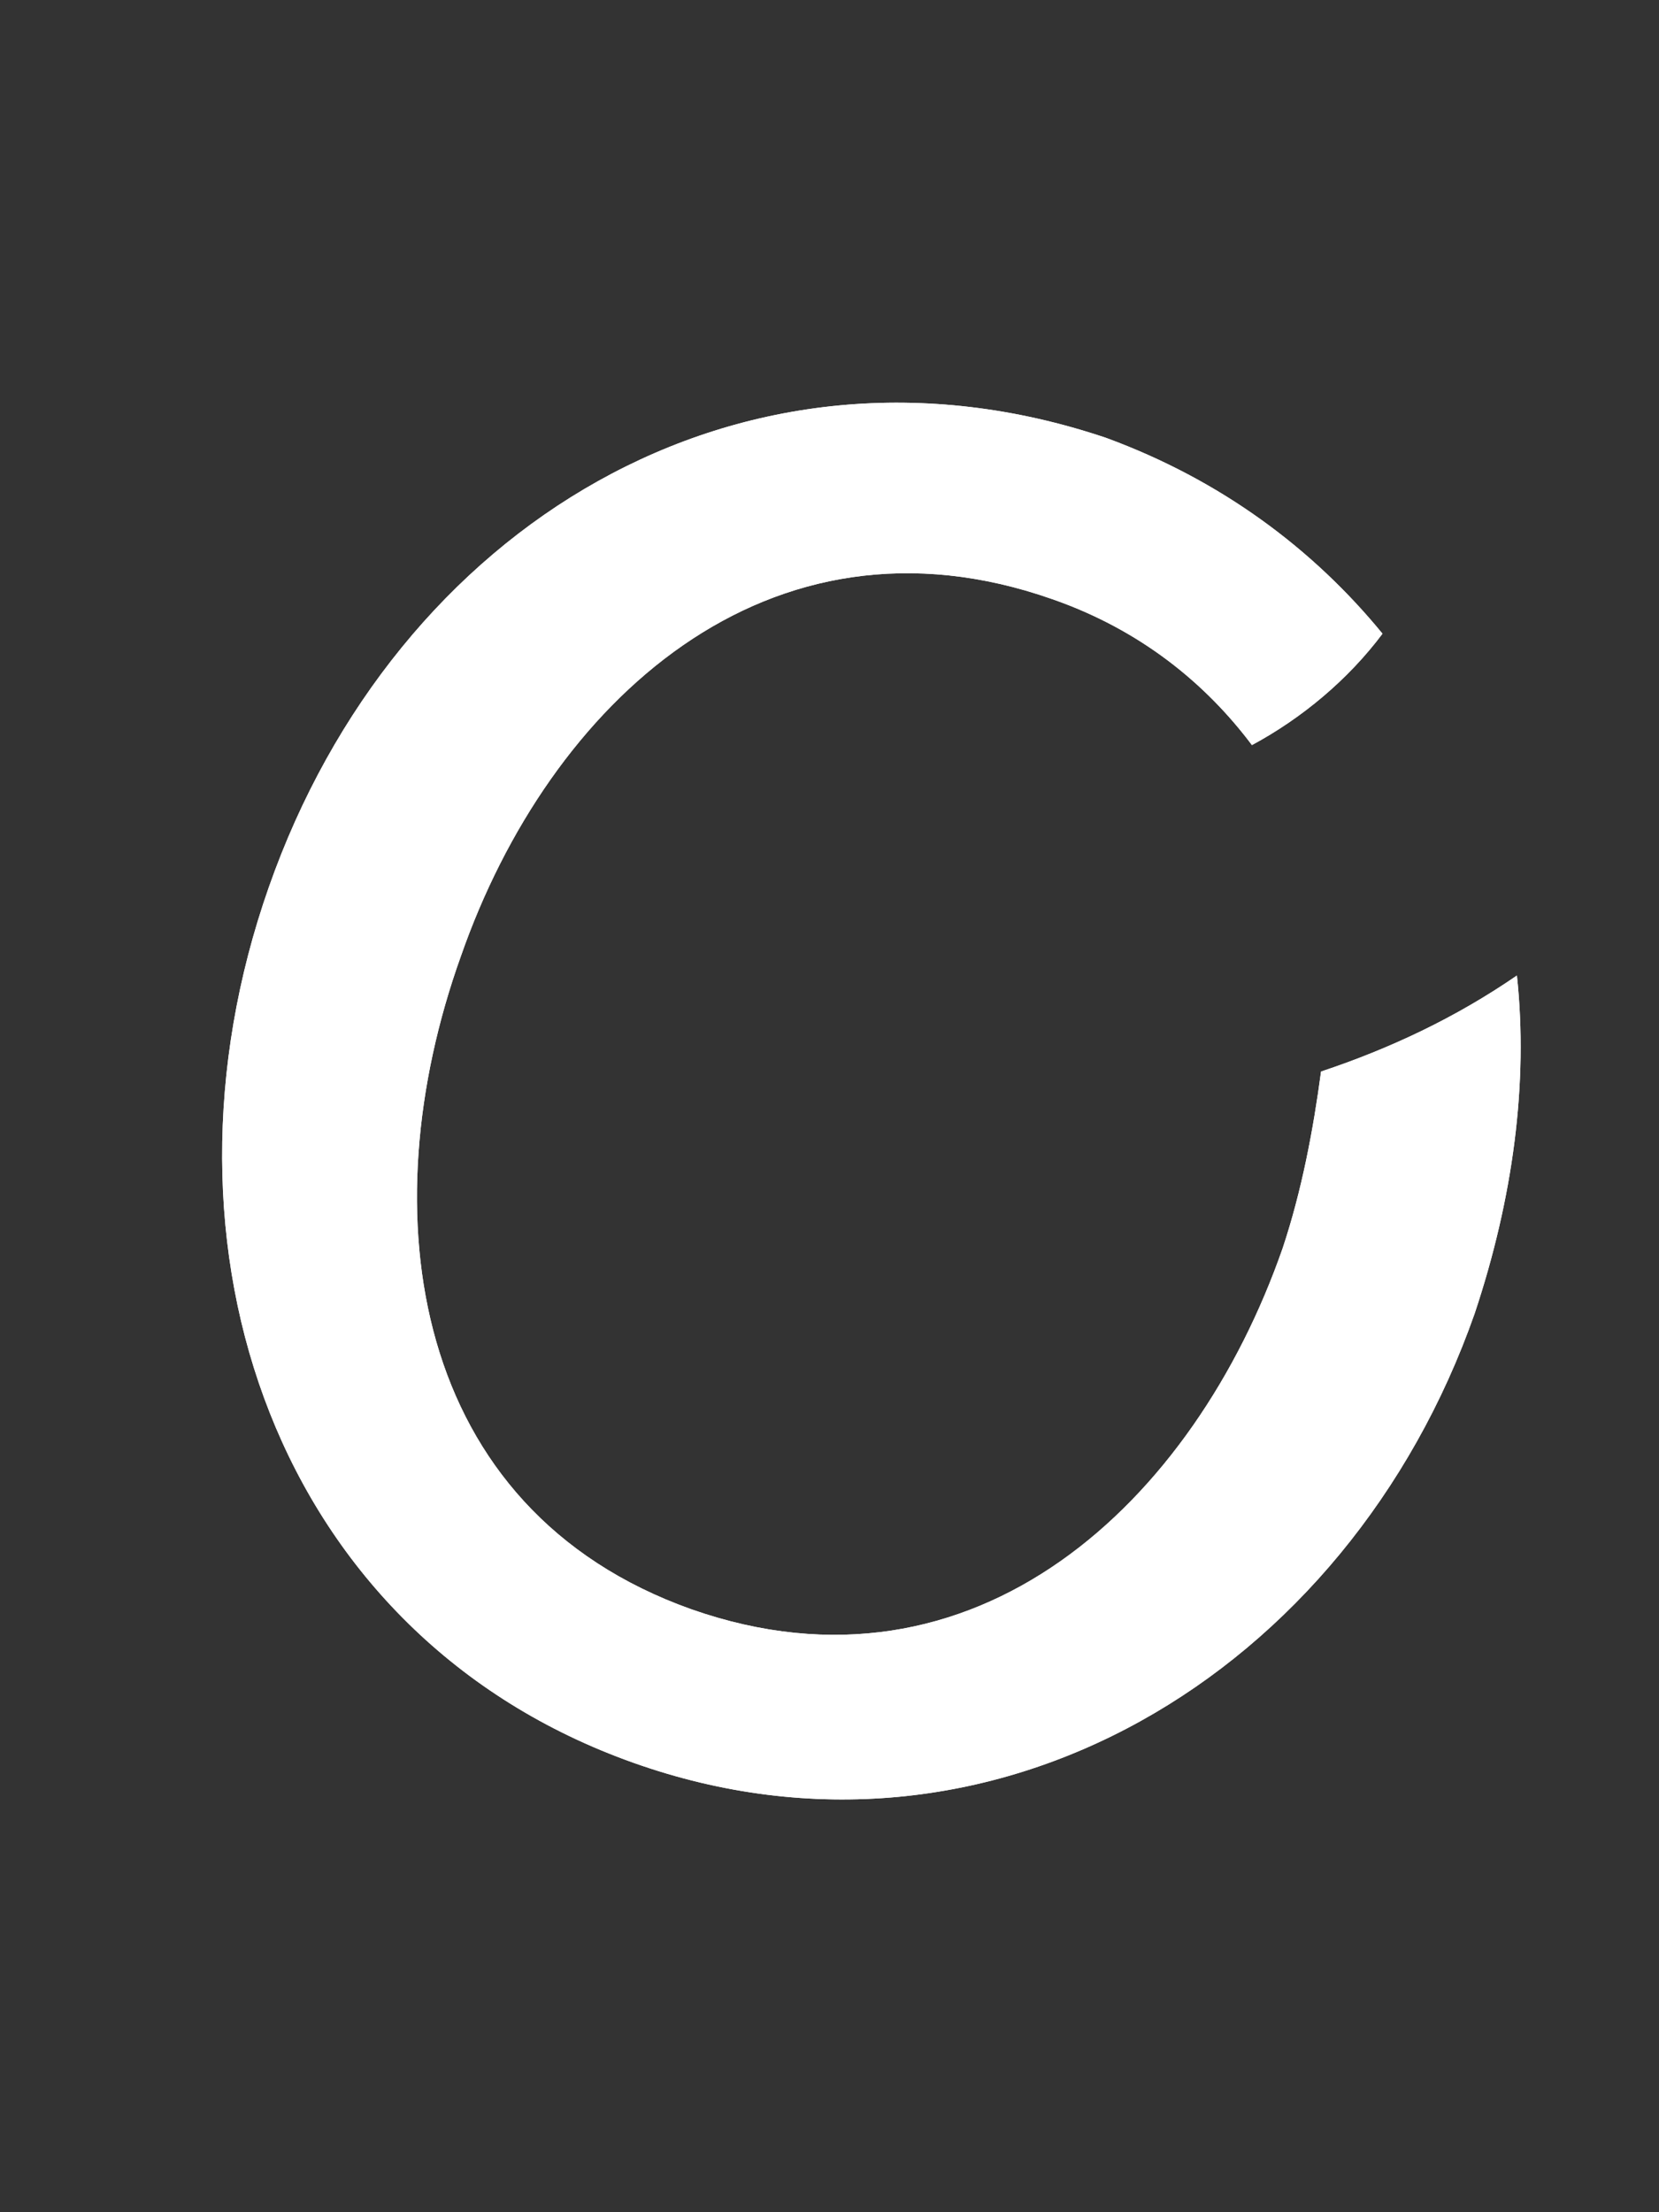 <?xml version="1.0" encoding="utf-8"?>
<!-- Generator: Adobe Illustrator 21.1.0, SVG Export Plug-In . SVG Version: 6.00 Build 0)  -->
<svg version="1.1" id="Layer_1" xmlns="http://www.w3.org/2000/svg" xmlns:xlink="http://www.w3.org/1999/xlink" x="0px" y="0px"
	 viewBox="0 0 43.2 57.6" style="enable-background:new 0 0 43.2 57.6;" xml:space="preserve">
<rect x="0" y="0" width="43.2" height="57.6" fill="#333333" stroke="none"/>
<style type="text/css">
	.st0{fill:#FFFFFF;}
</style>
<path class="st0" d="M34.4,27.9c-0.2,1.5-0.5,3.1-1,4.6c-2.3,6.6-8,12-15.4,9.4c-7.3-2.6-8.4-10.3-6-17c2.3-6.6,8-11.9,15.4-9.3
	c2.3,0.8,4,2.2,5.2,3.8c1.3-0.7,2.5-1.7,3.4-2.9c-1.8-2.2-4.2-4-7.2-5.1C19.3,8.2,10.3,13.7,7,23.1c-3.3,9.4,0.2,19.5,9.5,22.8
	c9.3,3.3,18.6-2.3,21.9-11.7c1-3,1.4-6,1.1-8.8C37.9,26.5,36.2,27.3,34.4,27.9z"/>
<path class="st0" d="M34.4,27.9c-0.2,1.5-0.5,3.1-1,4.6c-2.3,6.6-8,12-15.4,9.4c-7.3-2.6-8.4-10.3-6-17c2.3-6.6,8-11.9,15.4-9.3
	c2.3,0.8,4,2.2,5.2,3.8c1.3-0.7,2.5-1.7,3.4-2.9c-1.8-2.2-4.2-4-7.2-5.1C19.3,8.2,10.3,13.7,7,23.1c-3.3,9.4,0.2,19.5,9.5,22.8
	c9.3,3.3,18.6-2.3,21.9-11.7c1-3,1.4-6,1.1-8.8C37.9,26.5,36.2,27.3,34.4,27.9z"/>
</svg>
